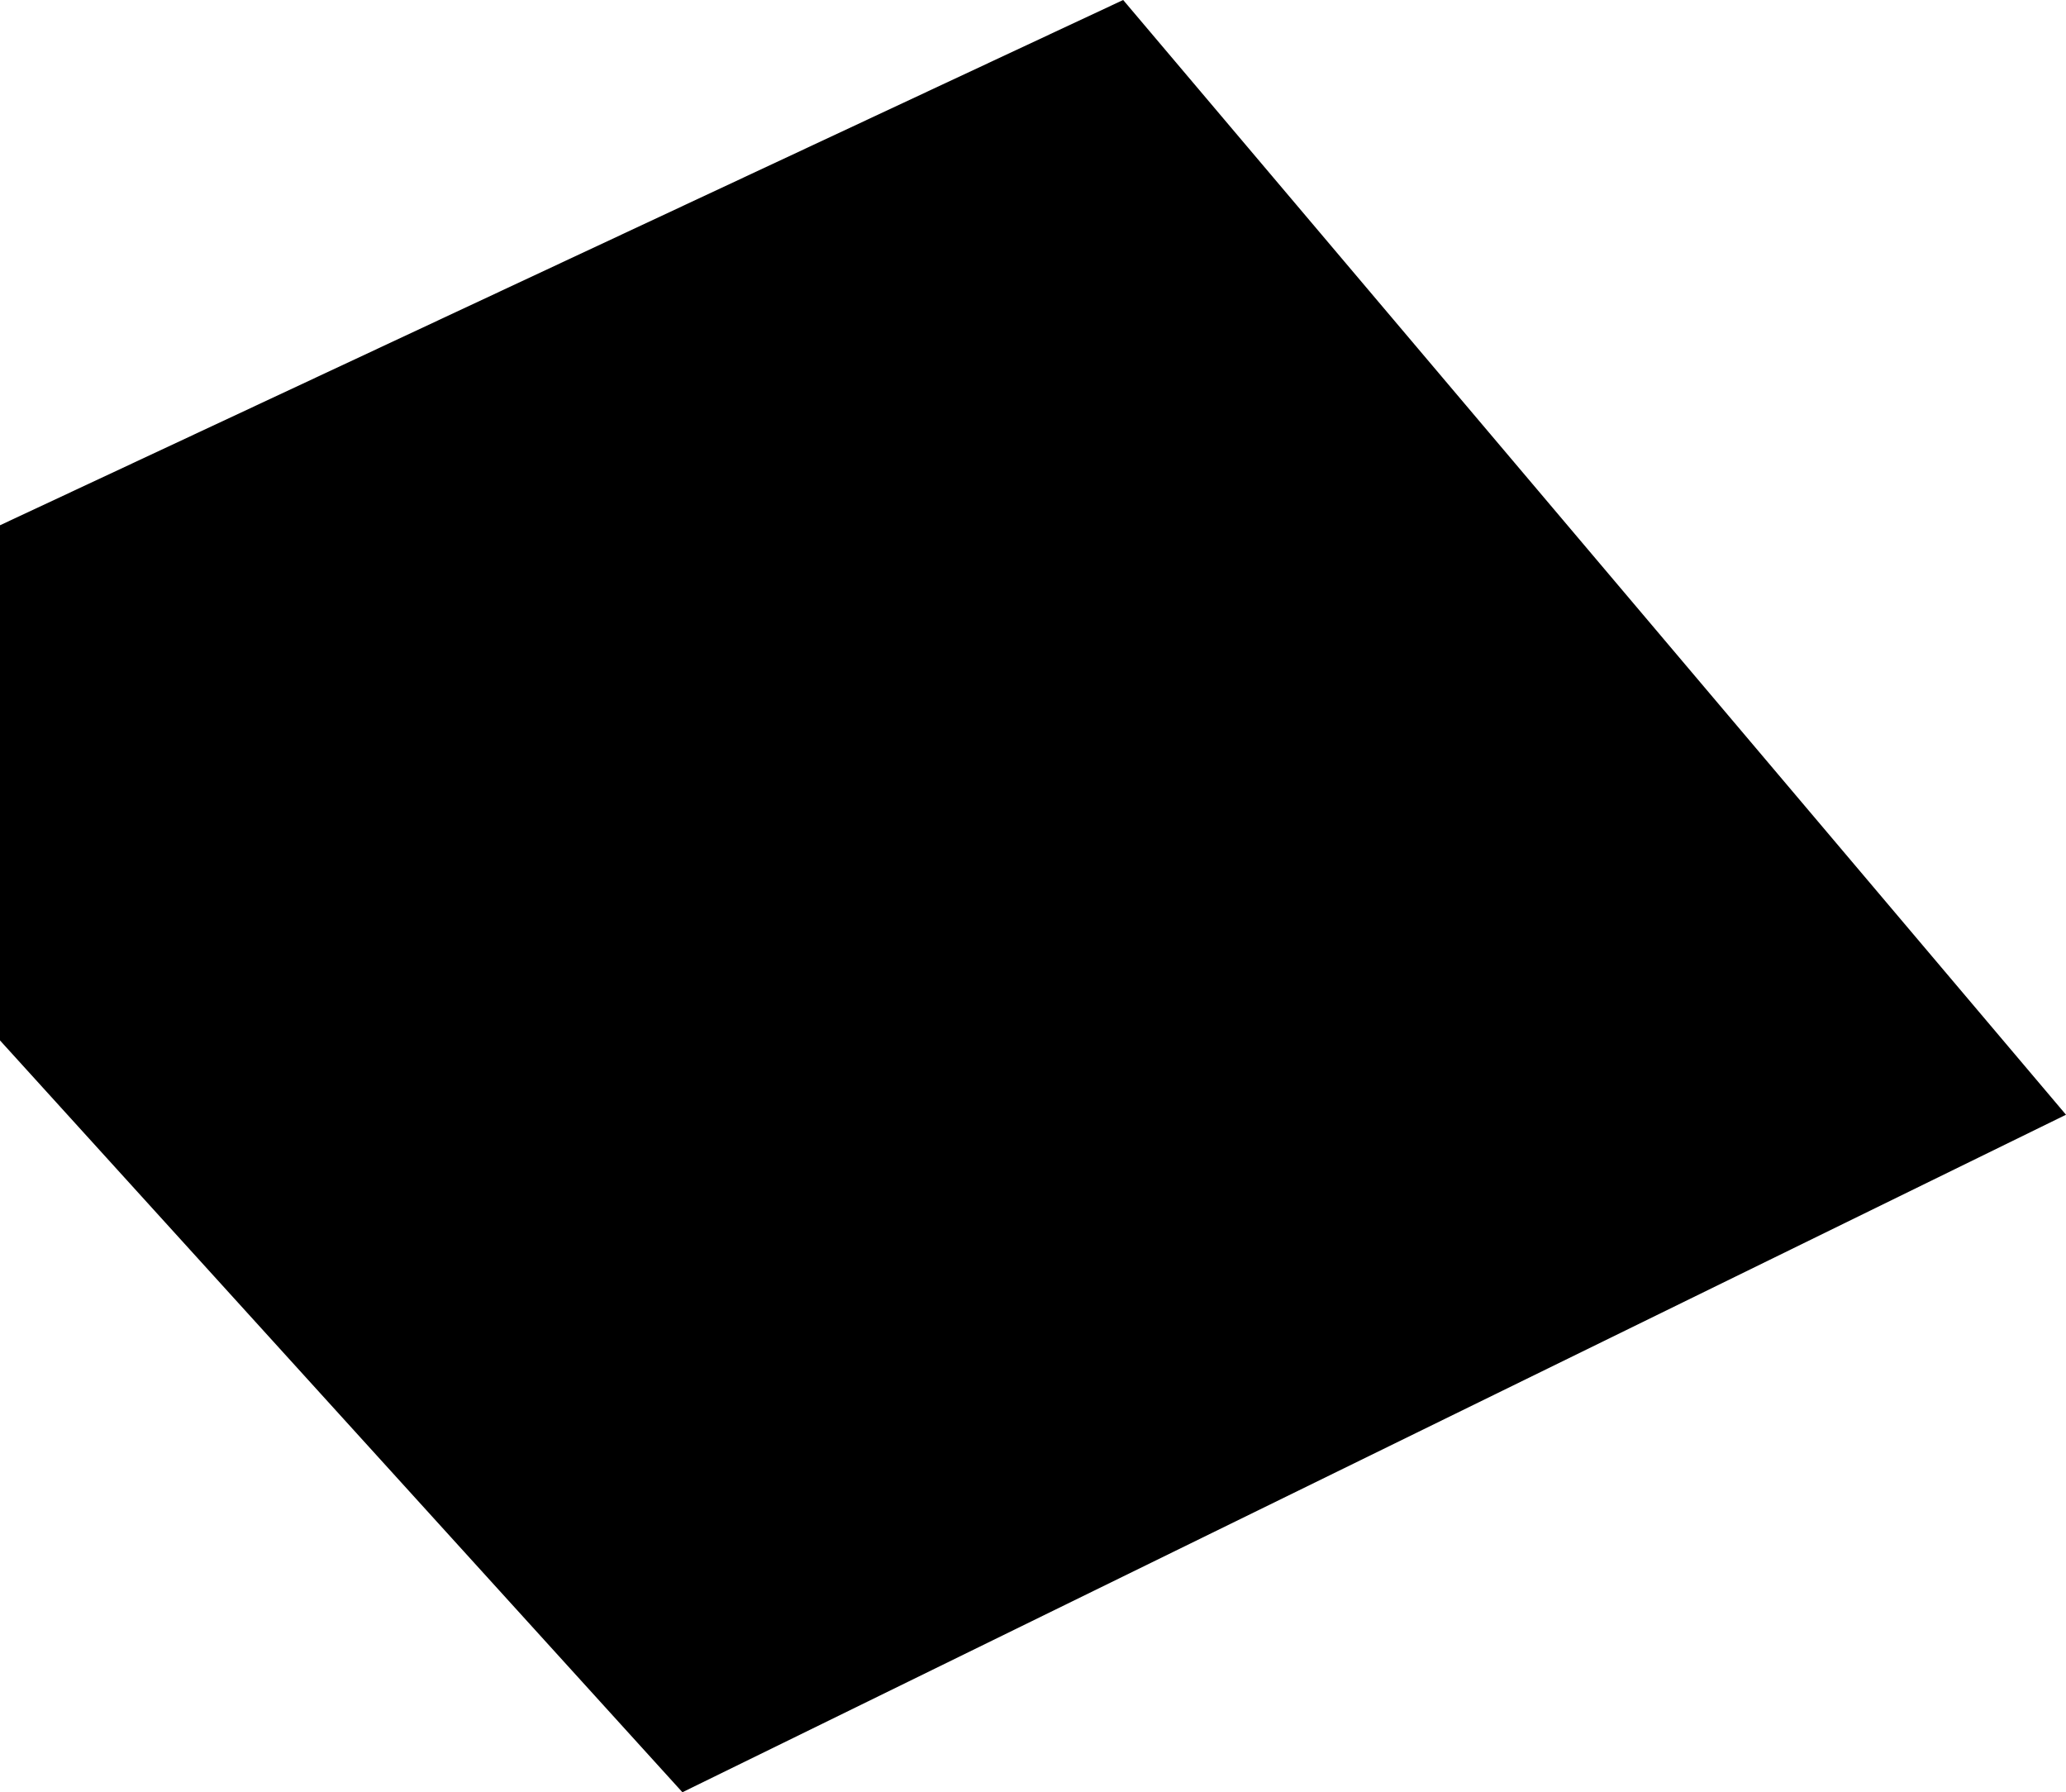 <?xml version="1.0" encoding="UTF-8" standalone="no"?>
<svg xmlns:xlink="http://www.w3.org/1999/xlink" height="124.2px" width="143.2px" xmlns="http://www.w3.org/2000/svg">
  <g transform="matrix(1.0, 0.0, 0.0, 1.0, -37.55, 13.5)">
    <path d="M37.55 22.9 L115.4 -13.5 180.75 63.75 84.85 110.7 37.55 58.6 37.55 22.9" fill="#000000" fill-rule="evenodd" stroke="none"/>
  </g>
</svg>
